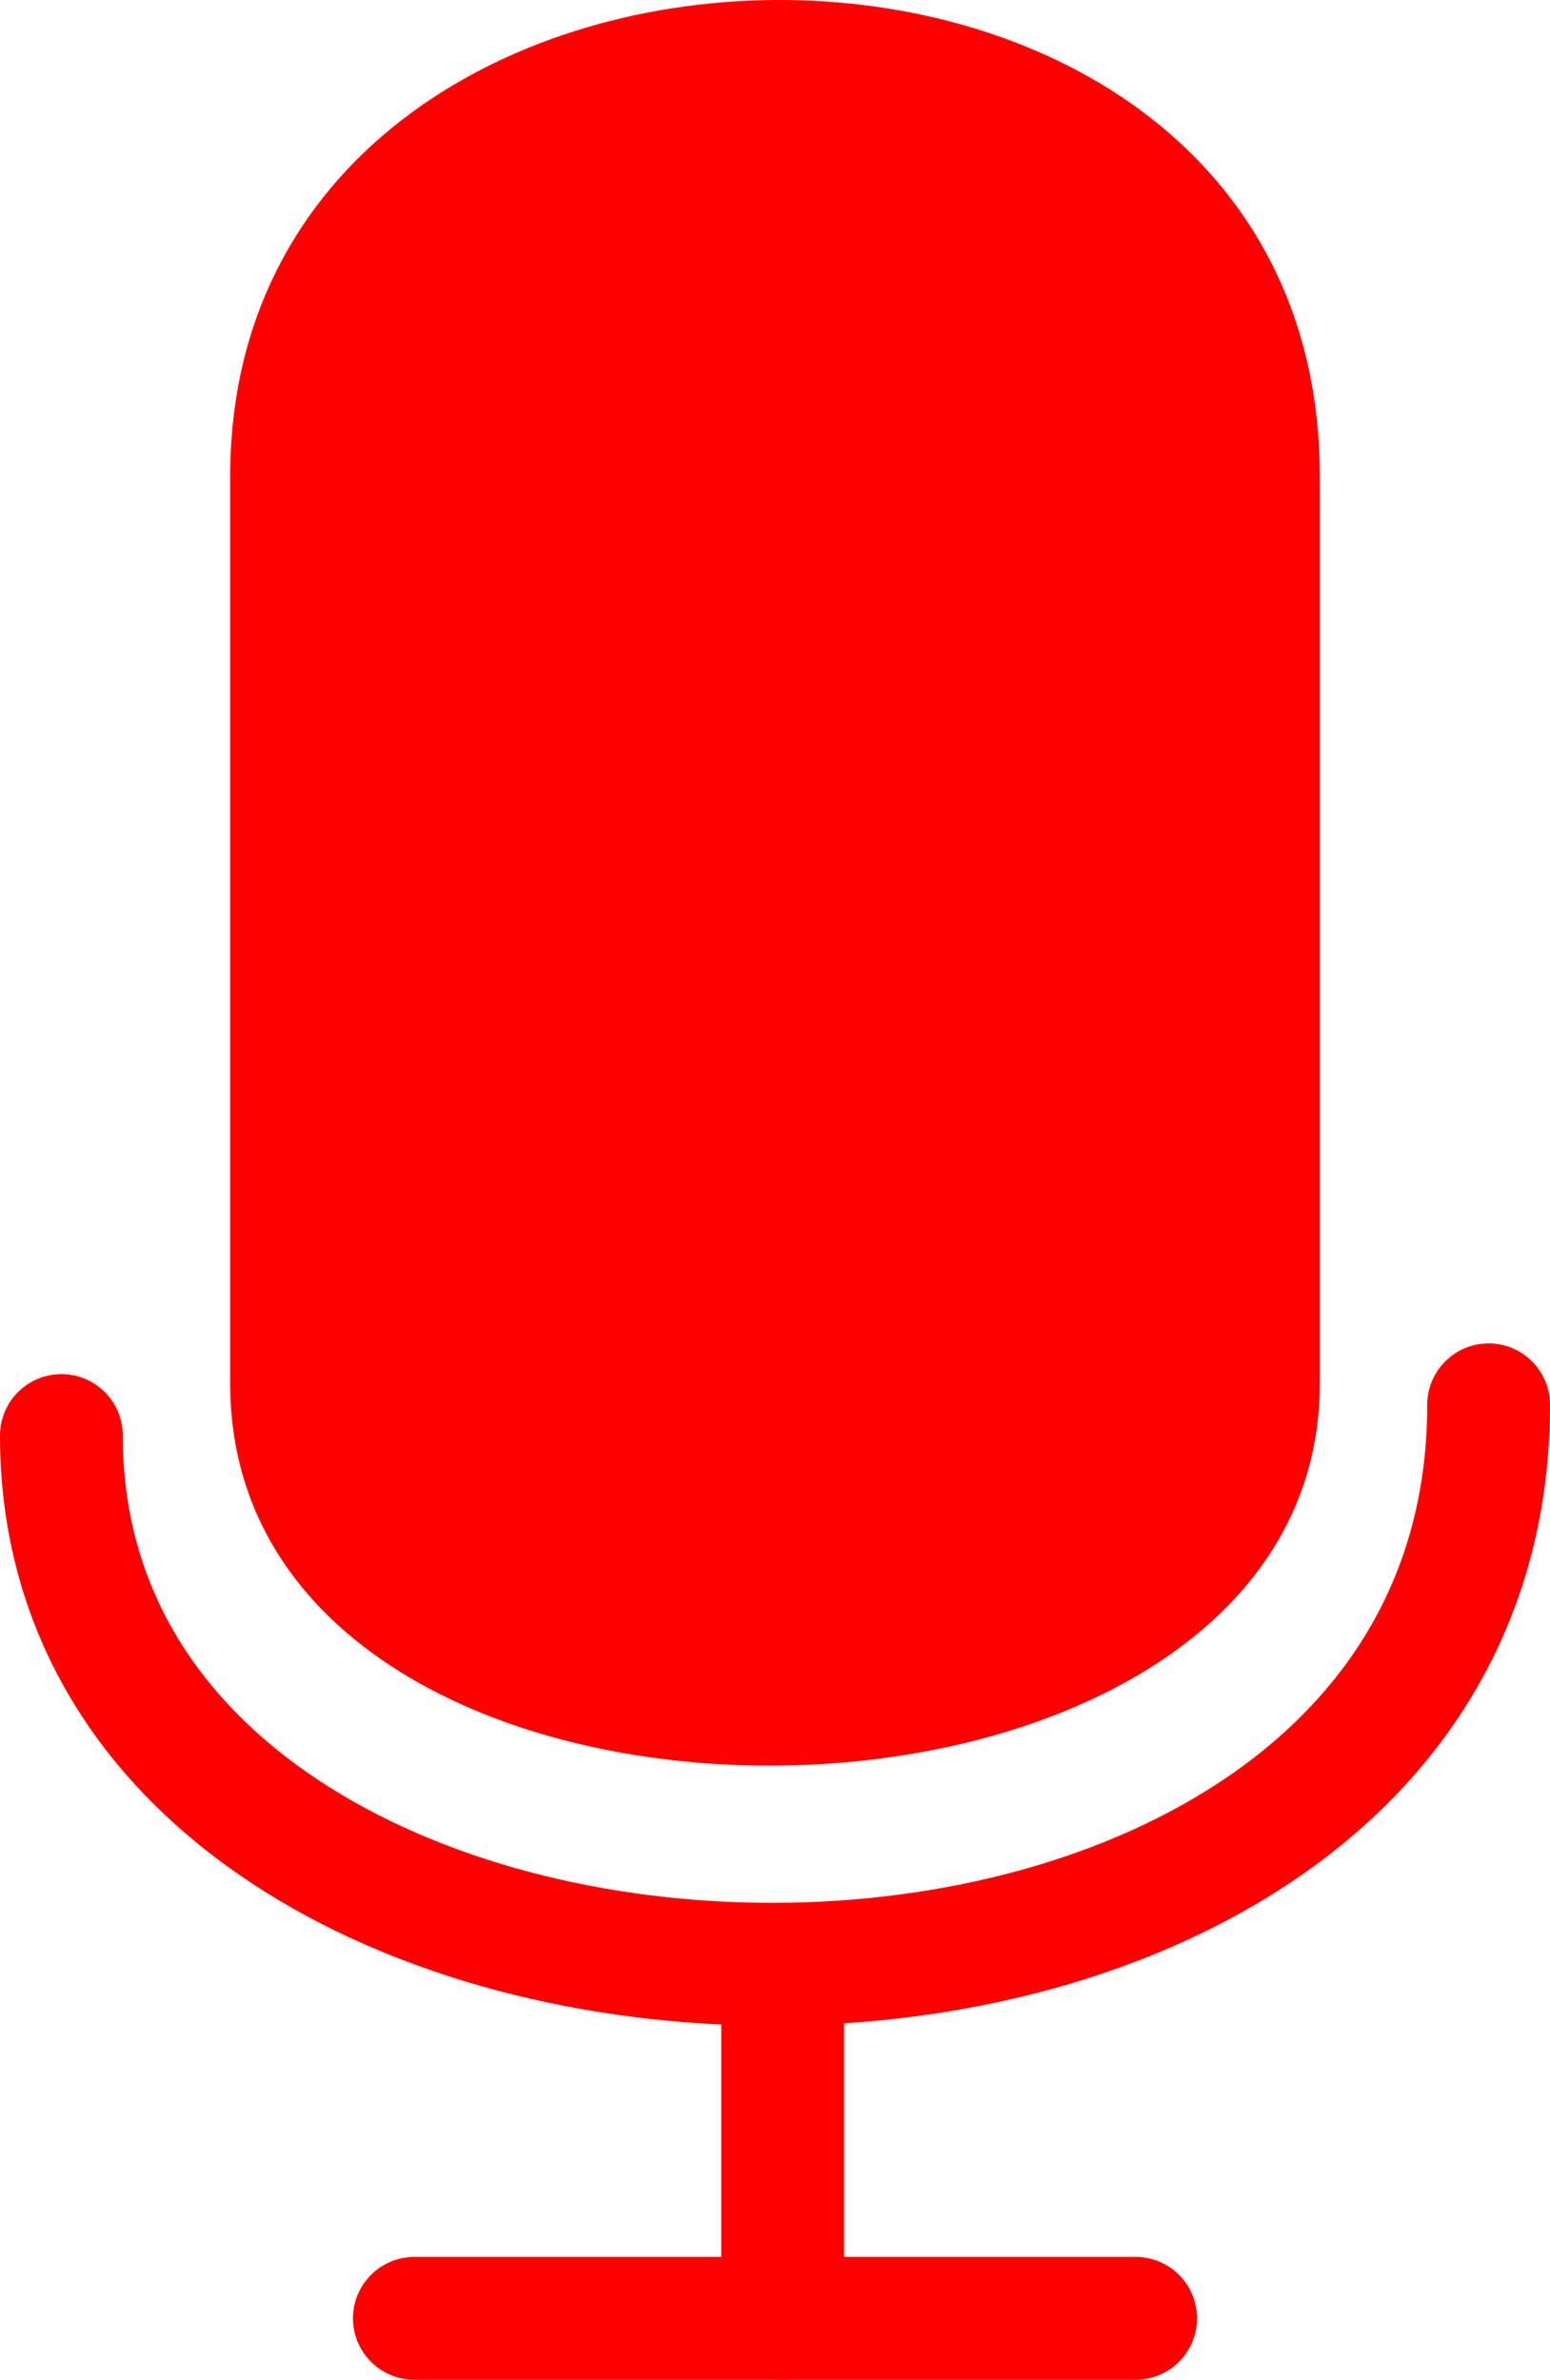 <svg width="101" height="155" viewBox="0 0 101 155" fill="none" xmlns="http://www.w3.org/2000/svg">
<path d="M86 90.113C86 122.84 15 123.749 15 90.113V31.023C15 -9.885 86 -10.794 86 31.023V90.113Z" fill="#FF0000"/>
<path d="M4 93.5C4 139 97 140.5 97 91.5" stroke="#FF0000" stroke-width="8" stroke-linecap="round"/>
<path d="M51 128L51 151" stroke="#FF0000" stroke-width="8" stroke-linecap="round"/>
<path d="M27 151L74 151" stroke="#FF0000" stroke-width="8" stroke-linecap="round"/>
</svg>
